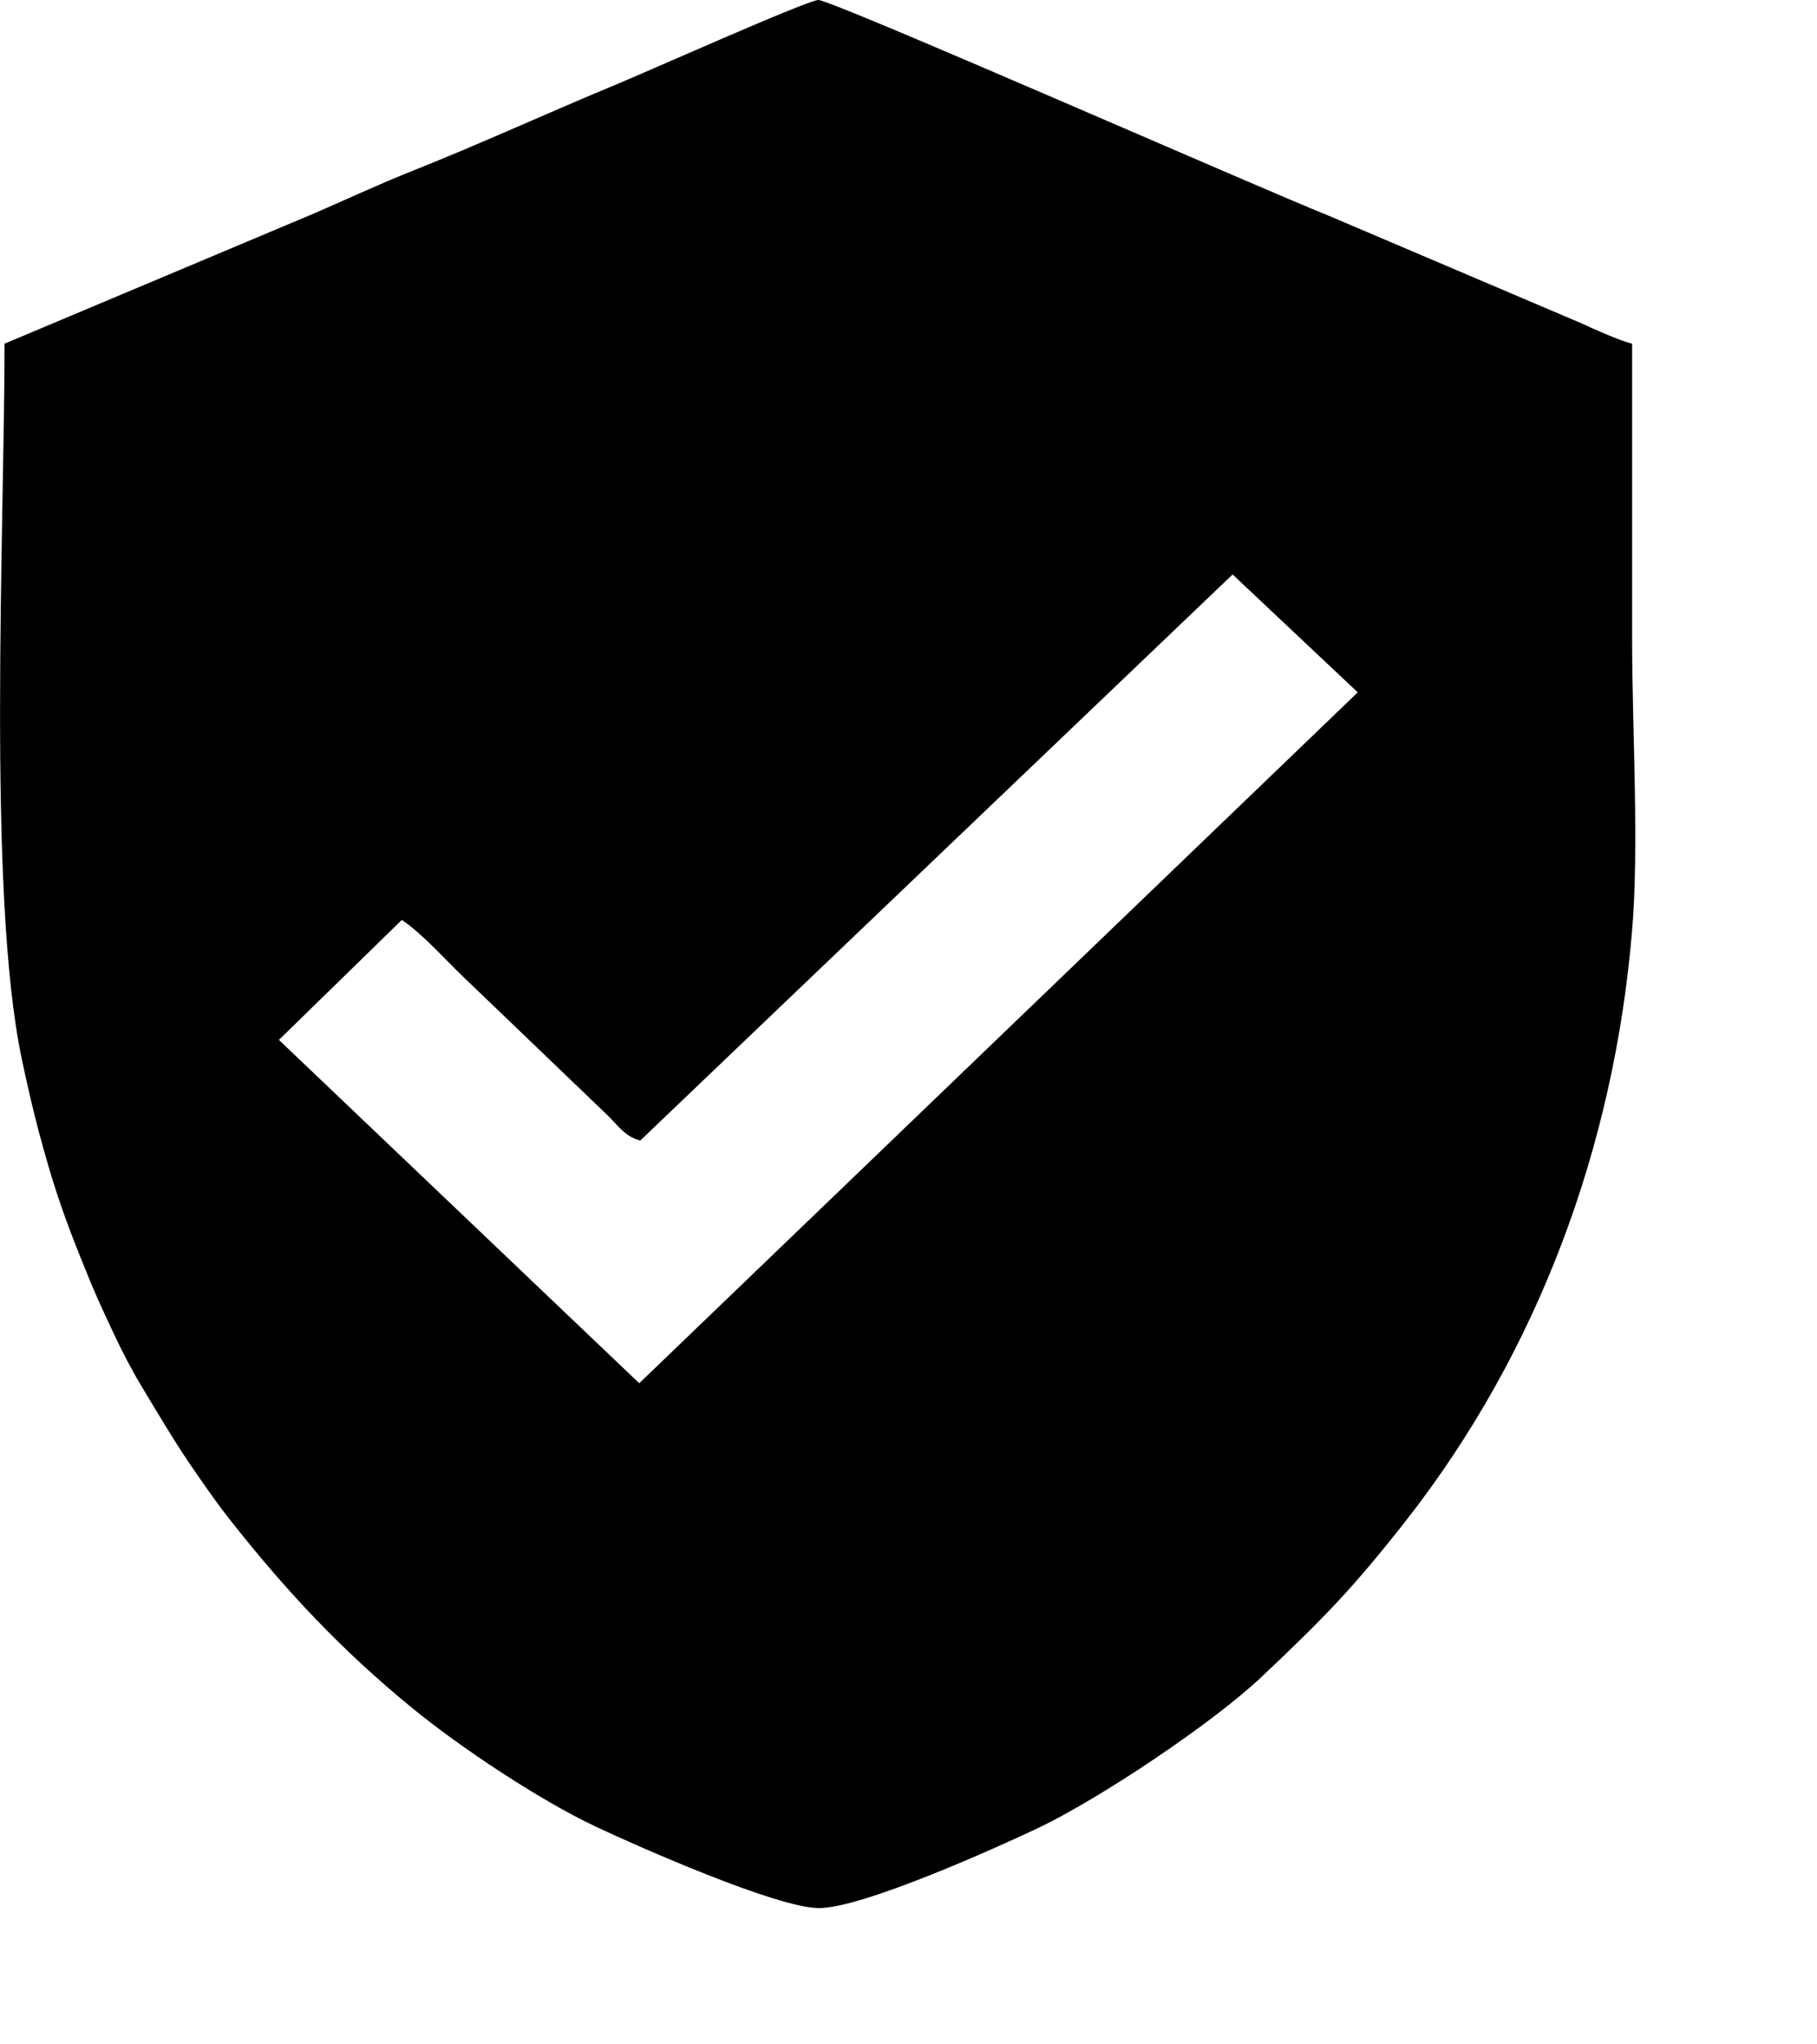 <svg width="8" height="9" viewBox="0 0 8 9" fill="none" xmlns="http://www.w3.org/2000/svg">
<path fill-rule="evenodd" clip-rule="evenodd" d="M2.815 6.09L1.228 4.578L1.769 4.05C1.856 4.107 1.955 4.219 2.031 4.292L2.674 4.909C2.722 4.955 2.75 5.003 2.819 5.021L5.427 2.529L5.978 3.048L2.814 6.09L2.815 6.09ZM0.02 1.513C0.02 2.324 -0.058 3.936 0.096 4.662C0.135 4.849 0.174 5.004 0.227 5.18C0.28 5.353 0.335 5.489 0.403 5.655C0.438 5.738 0.469 5.803 0.505 5.88C0.535 5.944 0.581 6.033 0.618 6.094C0.699 6.229 0.777 6.362 0.871 6.496C0.921 6.568 0.958 6.621 1.009 6.686C1.255 6.999 1.503 7.265 1.817 7.521C2.031 7.696 2.375 7.924 2.62 8.04C2.808 8.129 3.418 8.398 3.603 8.4C3.792 8.403 4.391 8.133 4.574 8.046C4.838 7.92 5.338 7.588 5.558 7.379C5.836 7.116 5.958 6.99 6.189 6.696C6.775 5.948 7.105 5.045 7.185 4.107C7.218 3.733 7.186 3.21 7.186 2.819C7.186 2.384 7.186 1.948 7.186 1.513C7.131 1.5 7.014 1.447 6.962 1.423L5.851 0.95C5.545 0.828 3.665 0 3.603 0C3.556 0 2.832 0.323 2.713 0.372C2.406 0.499 2.128 0.628 1.819 0.751C1.668 0.811 1.525 0.878 1.382 0.94L0.02 1.513V1.513Z" fill="black"/>
</svg>
